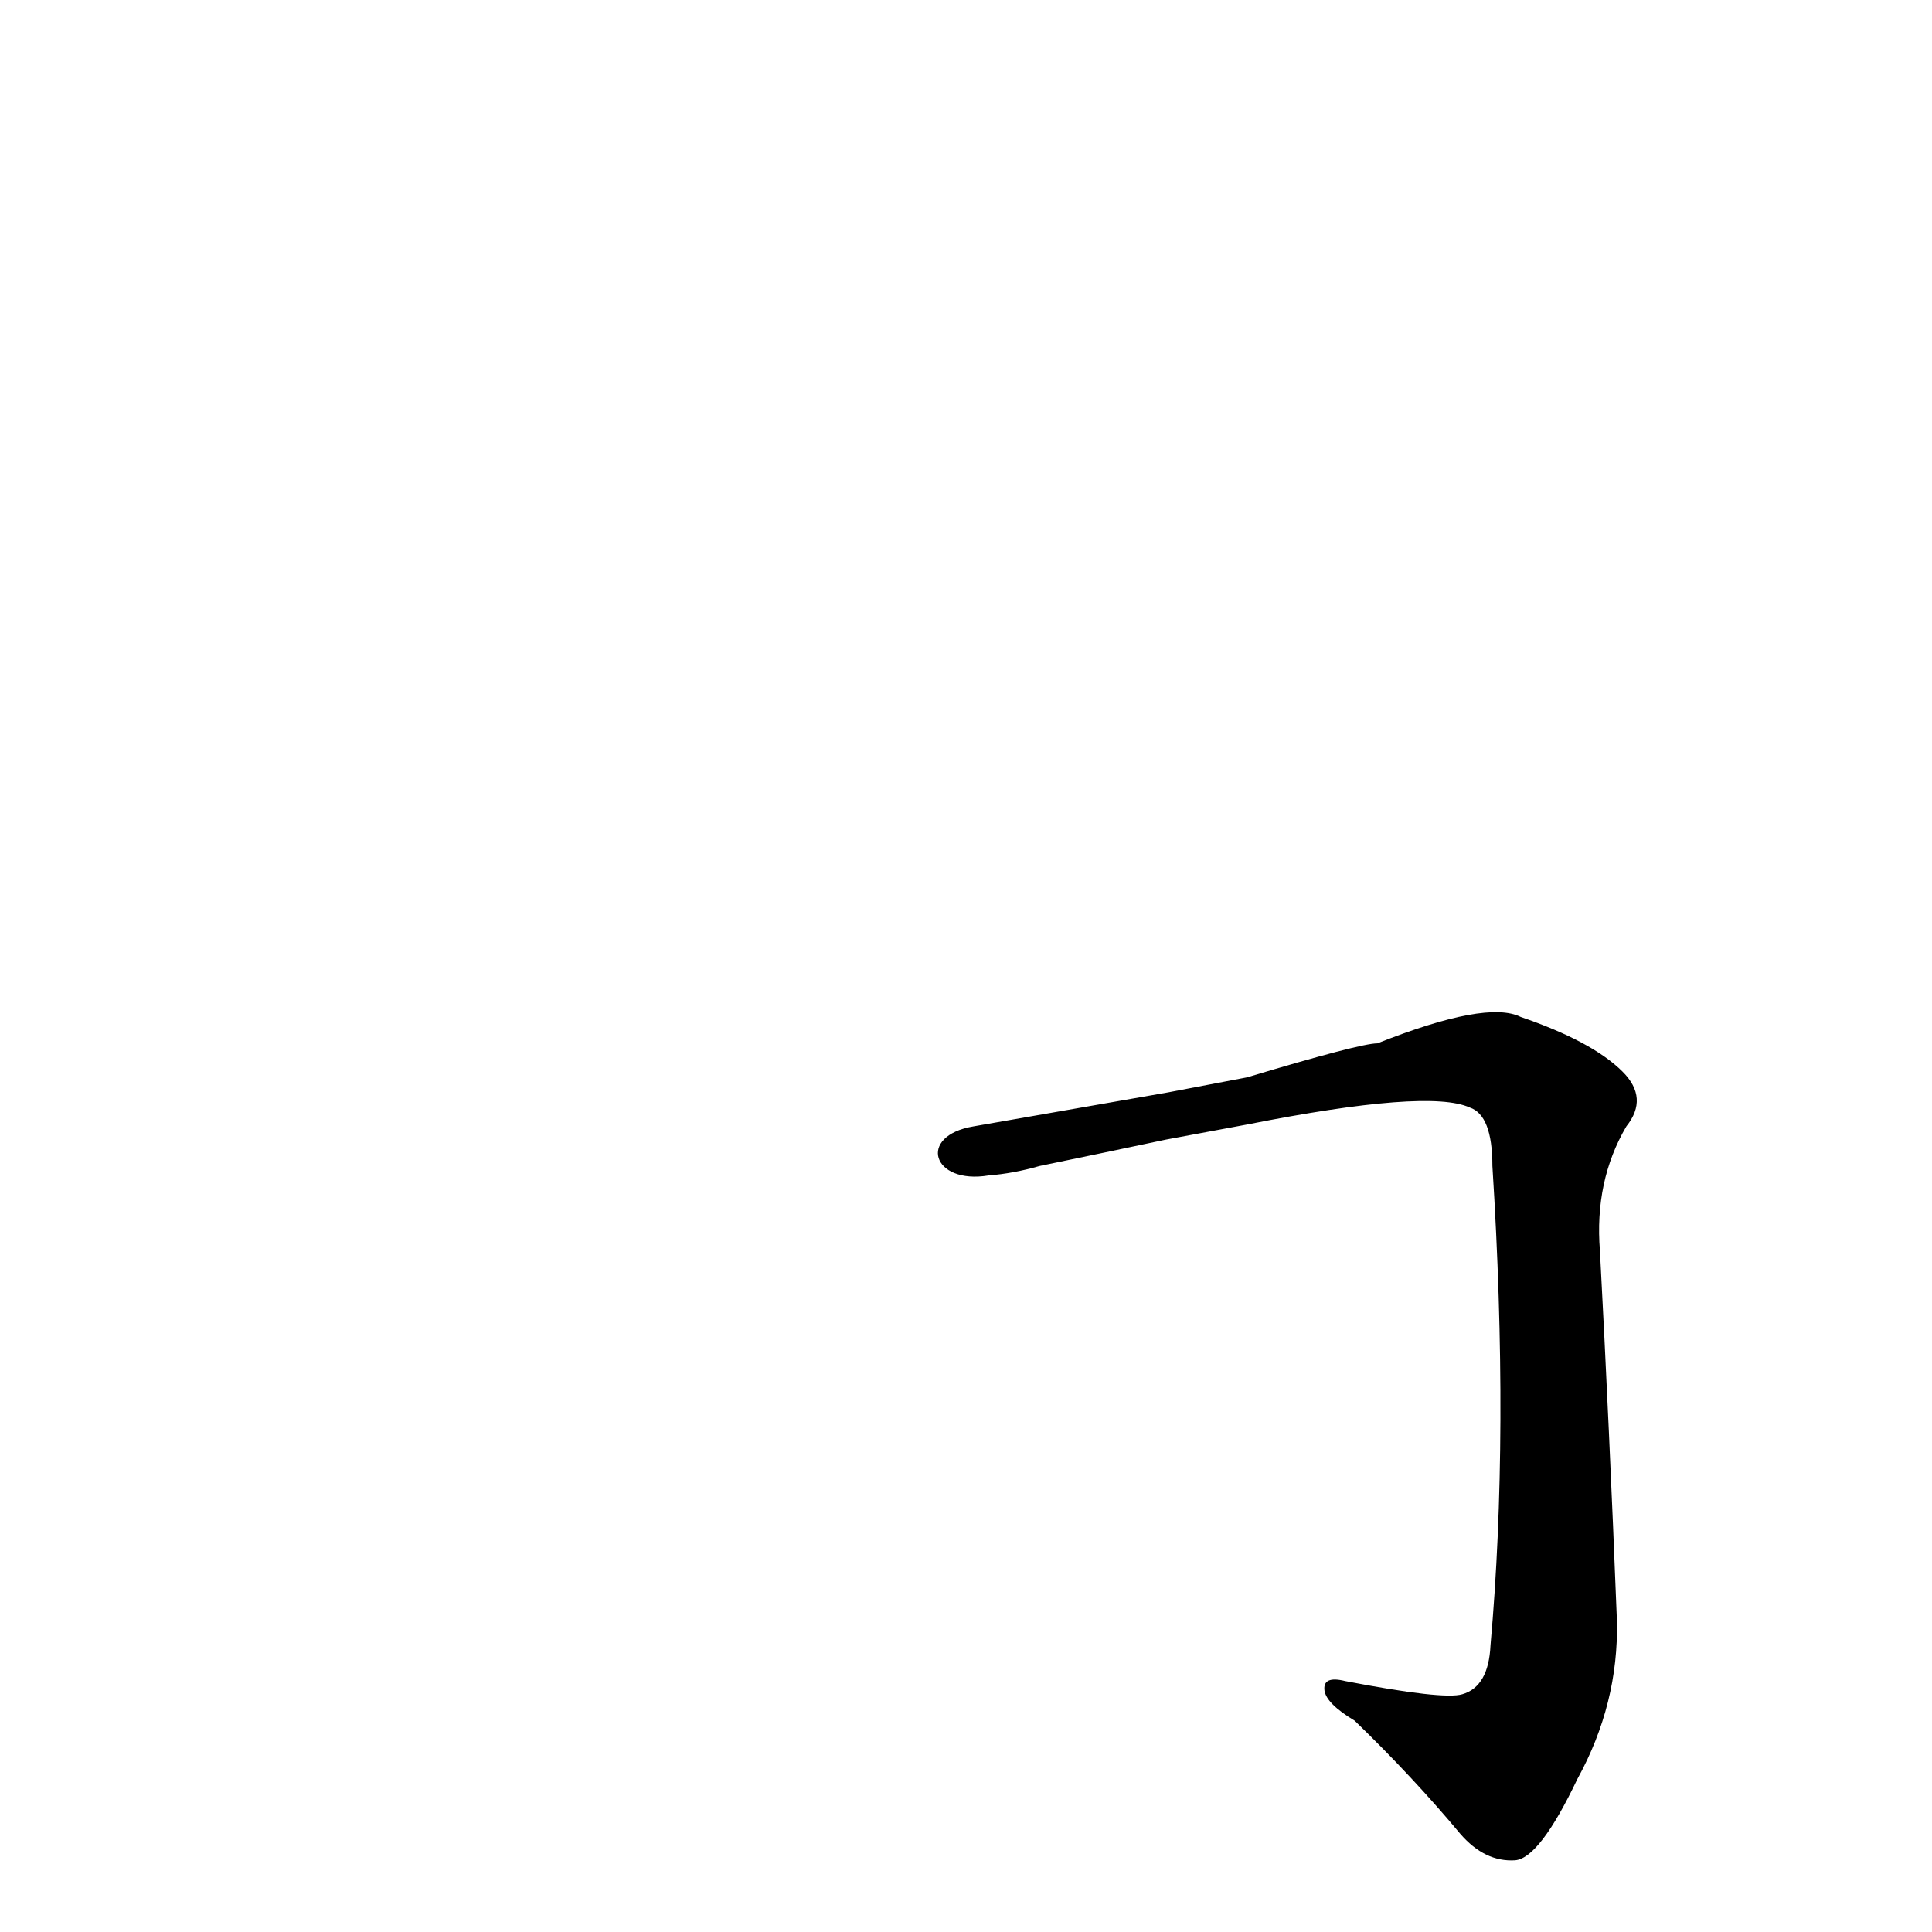 <?xml version='1.0' encoding='utf-8'?>
<svg xmlns="http://www.w3.org/2000/svg" version="1.1" viewBox="0 0 1024 1024"><g transform="scale(1, -1) translate(0, -900)"><path d="M 661 304 Q 757 323 779 313 Q 791 309 791 282 Q 800 140 790 28 Q 789 6 775 2 Q 765 -1 713 9 Q 701 12 702 4 Q 703 -3 718 -12 Q 749 -42 774 -72 Q 787 -87 803 -86 Q 816 -85 836 -43 Q 858 -3 857 41 Q 853 143 848 237 Q 845 274 862 303 Q 874 318 860 332 Q 844 348 806 361 Q 788 370 730 347 Q 721 347 661 329 L 619 321 Q 550 309 516 303 C 486 298 494 272 524 277 Q 537 278 551 282 Q 585 289 618 296 L 661 304 Z" fill="black" /></g></svg>